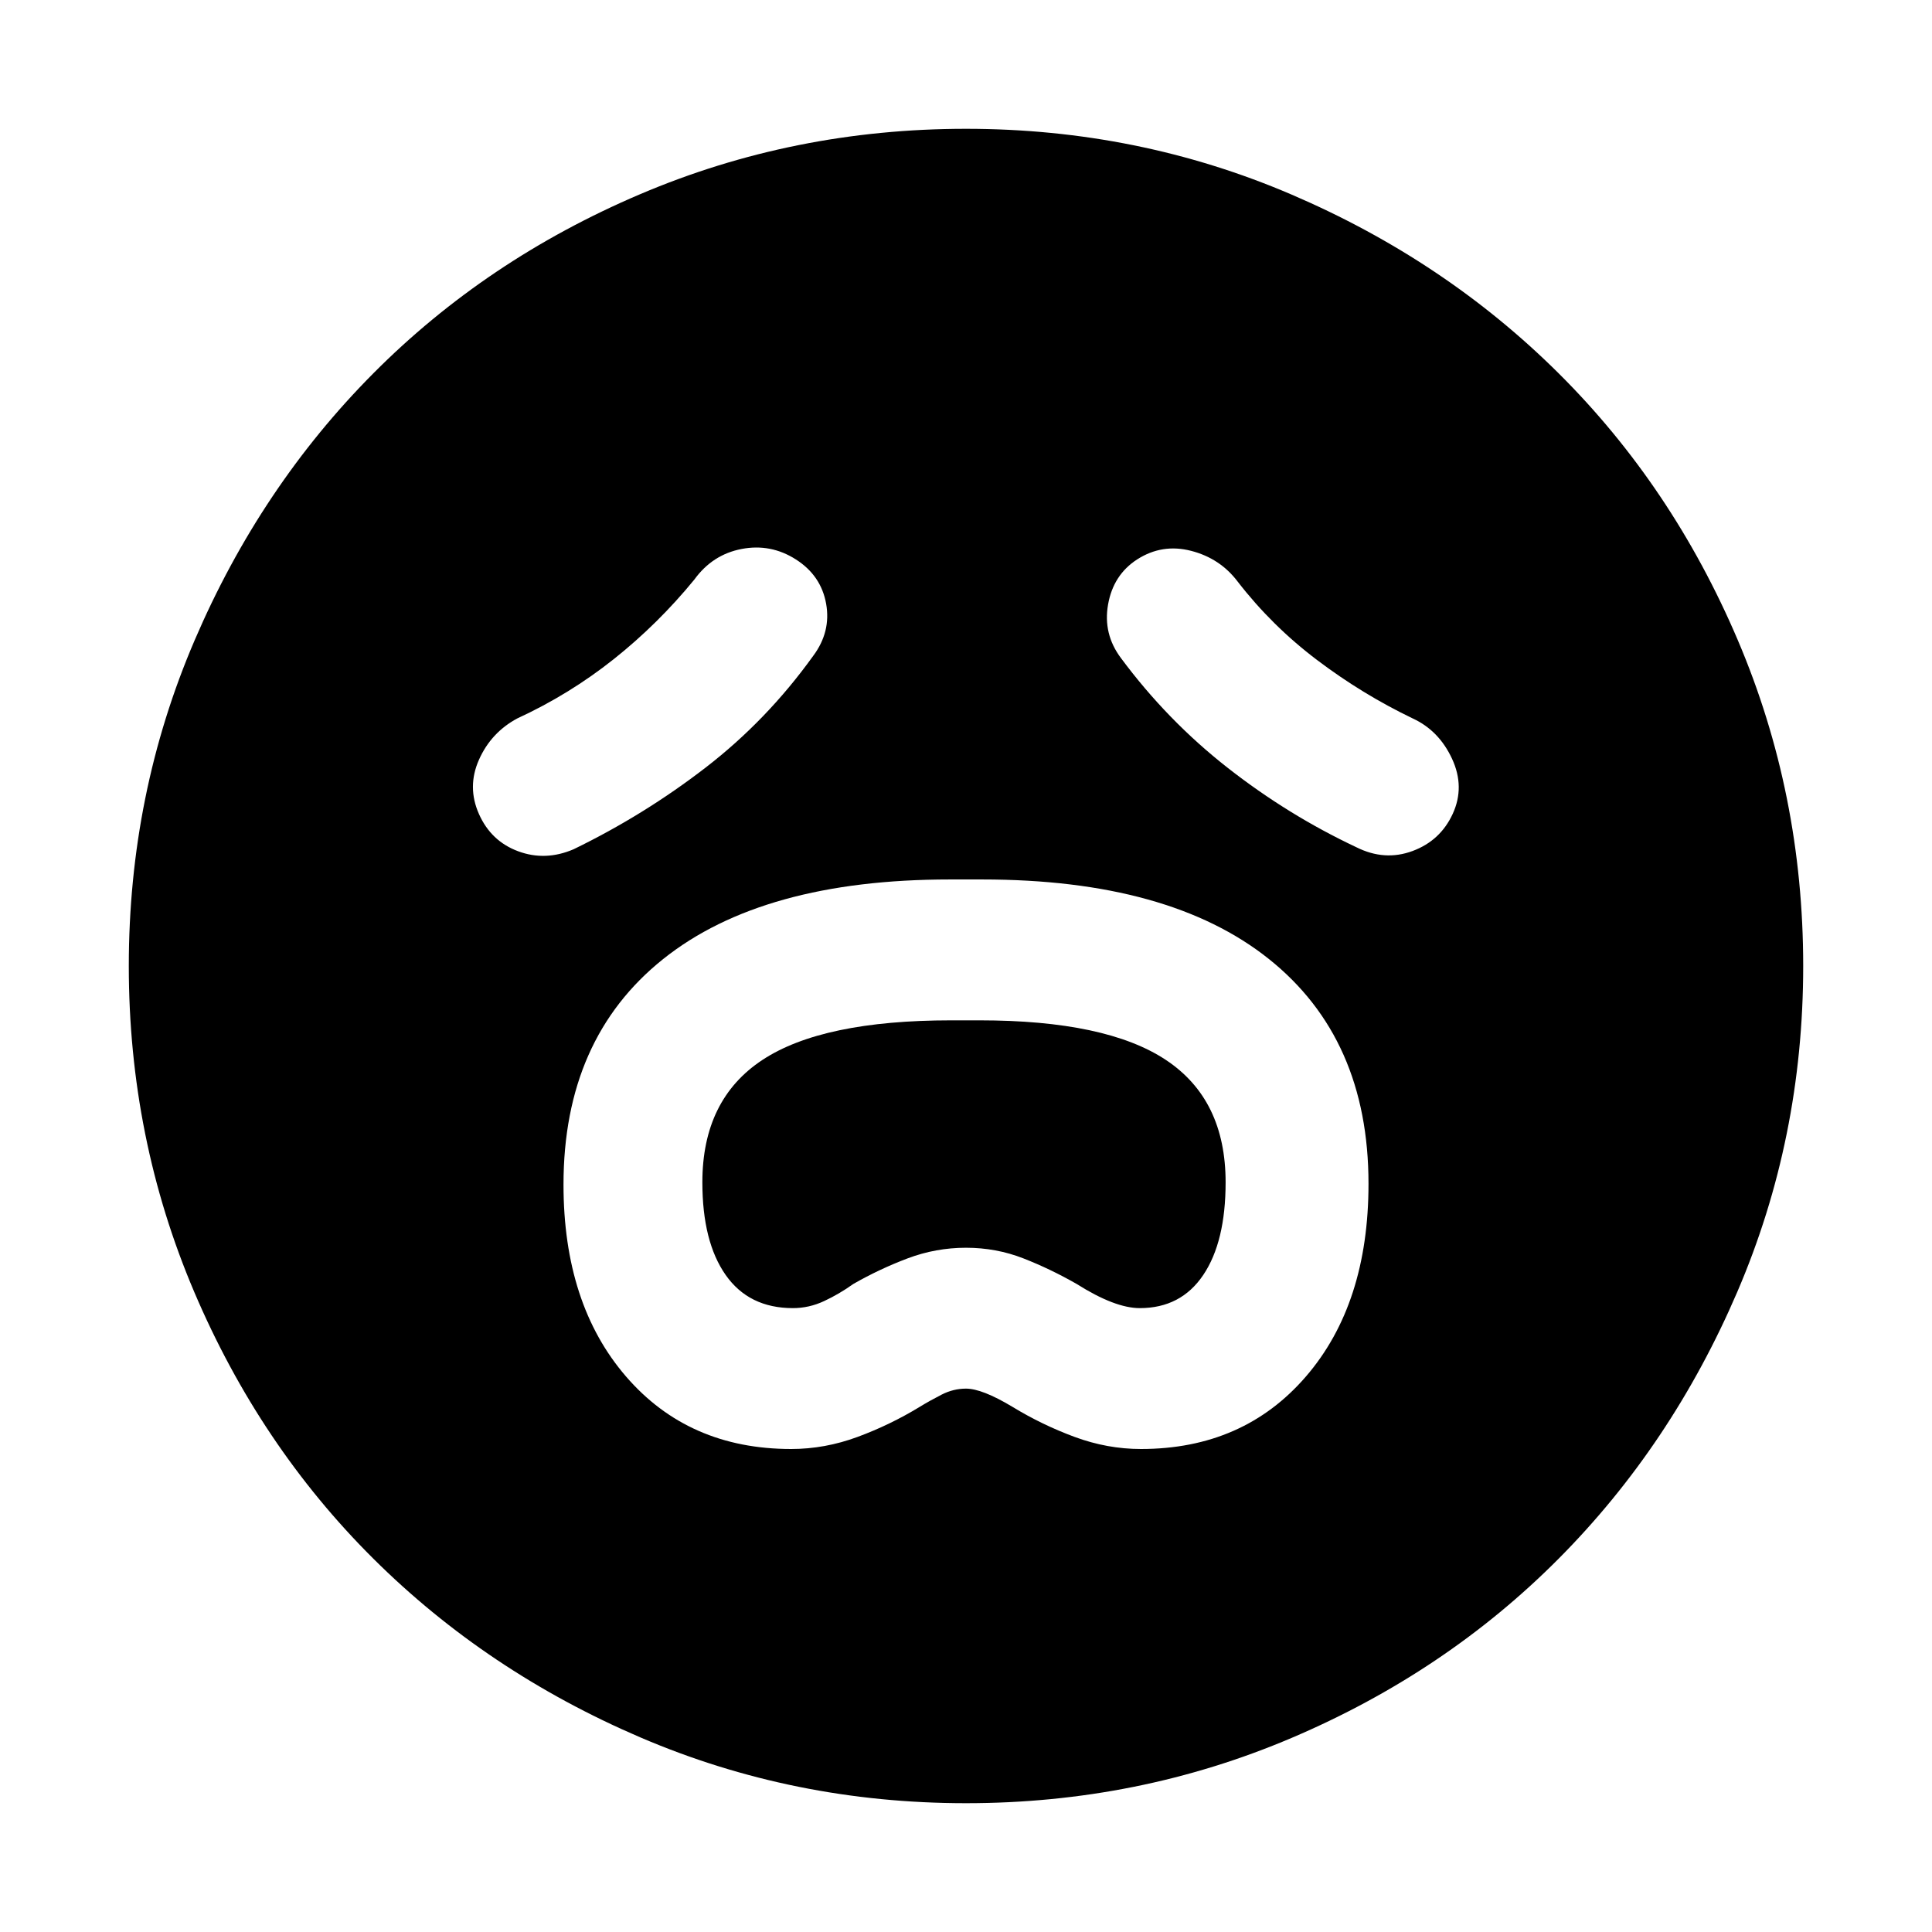 <svg xmlns="http://www.w3.org/2000/svg" height="48" viewBox="0 96 960 960" width="48"><path d="M393.15 816q16.717 0 32.958-6 16.242-6 30.992-15 4.9-3 10.75-6t12.15-3q8 0 23 9 14.741 9 30.974 15t32.94 6q50.94 0 82.013-36.039Q680 743.922 680 684.209q0-72.169-49.5-111.689Q581 533 488 533h-16q-93 0-142.5 39.56T280 684.604Q280 744 311.091 780t82.059 36Zm.85-70q-21.882 0-33.441-16.5Q349 713 349 683.488q0-41.138 29.836-60.813Q408.671 603 472.647 603h14.112q62.877 0 92.559 19.675Q609 642.35 609 683.488 609 713 597.912 729.5 586.825 746 566.355 746 554 746 535 734q-13-7.444-26.5-12.722T480 716q-15 0-29 5.278T424 734q-7 5-14.5 8.5T394 746Zm10-324q9-12 6.5-26t-15-22q-12.5-8-27-5.219Q354 371.562 345 384q-18 22-40 39.5T257 453q-13 7-19 20.5t0 27q6 13.5 19.5 18.5t27.5-1q35-17 65.5-40.5T404 422Zm153 1q23 31 53 54.5t64 39.5q14 7 27.857 1.875t20-18.5Q728 487 721.5 473T702 453q-25-12-47.5-29T615 385q-8.75-11.588-23.161-15.294Q577.429 366 565 374q-11.8 7.645-14.4 22.323Q548 411 557 423Zm-77 569q-85.64 0-161.893-32.731-76.254-32.73-132.66-88.84Q129.04 814.32 96.52 737.98 64 661.64 64 576q0-85.64 32.73-161.893 32.731-76.254 88.841-132.66Q241.68 225.04 318.02 192.52 394.36 160 480 160q85.64 0 161.893 32.731 76.254 32.73 132.66 88.84Q830.96 337.68 863.48 414.02 896 490.36 896 576q0 85.64-32.731 161.893-32.73 76.254-88.84 132.66Q718.32 926.96 641.98 959.48 565.64 992 480 992Z"/></svg>